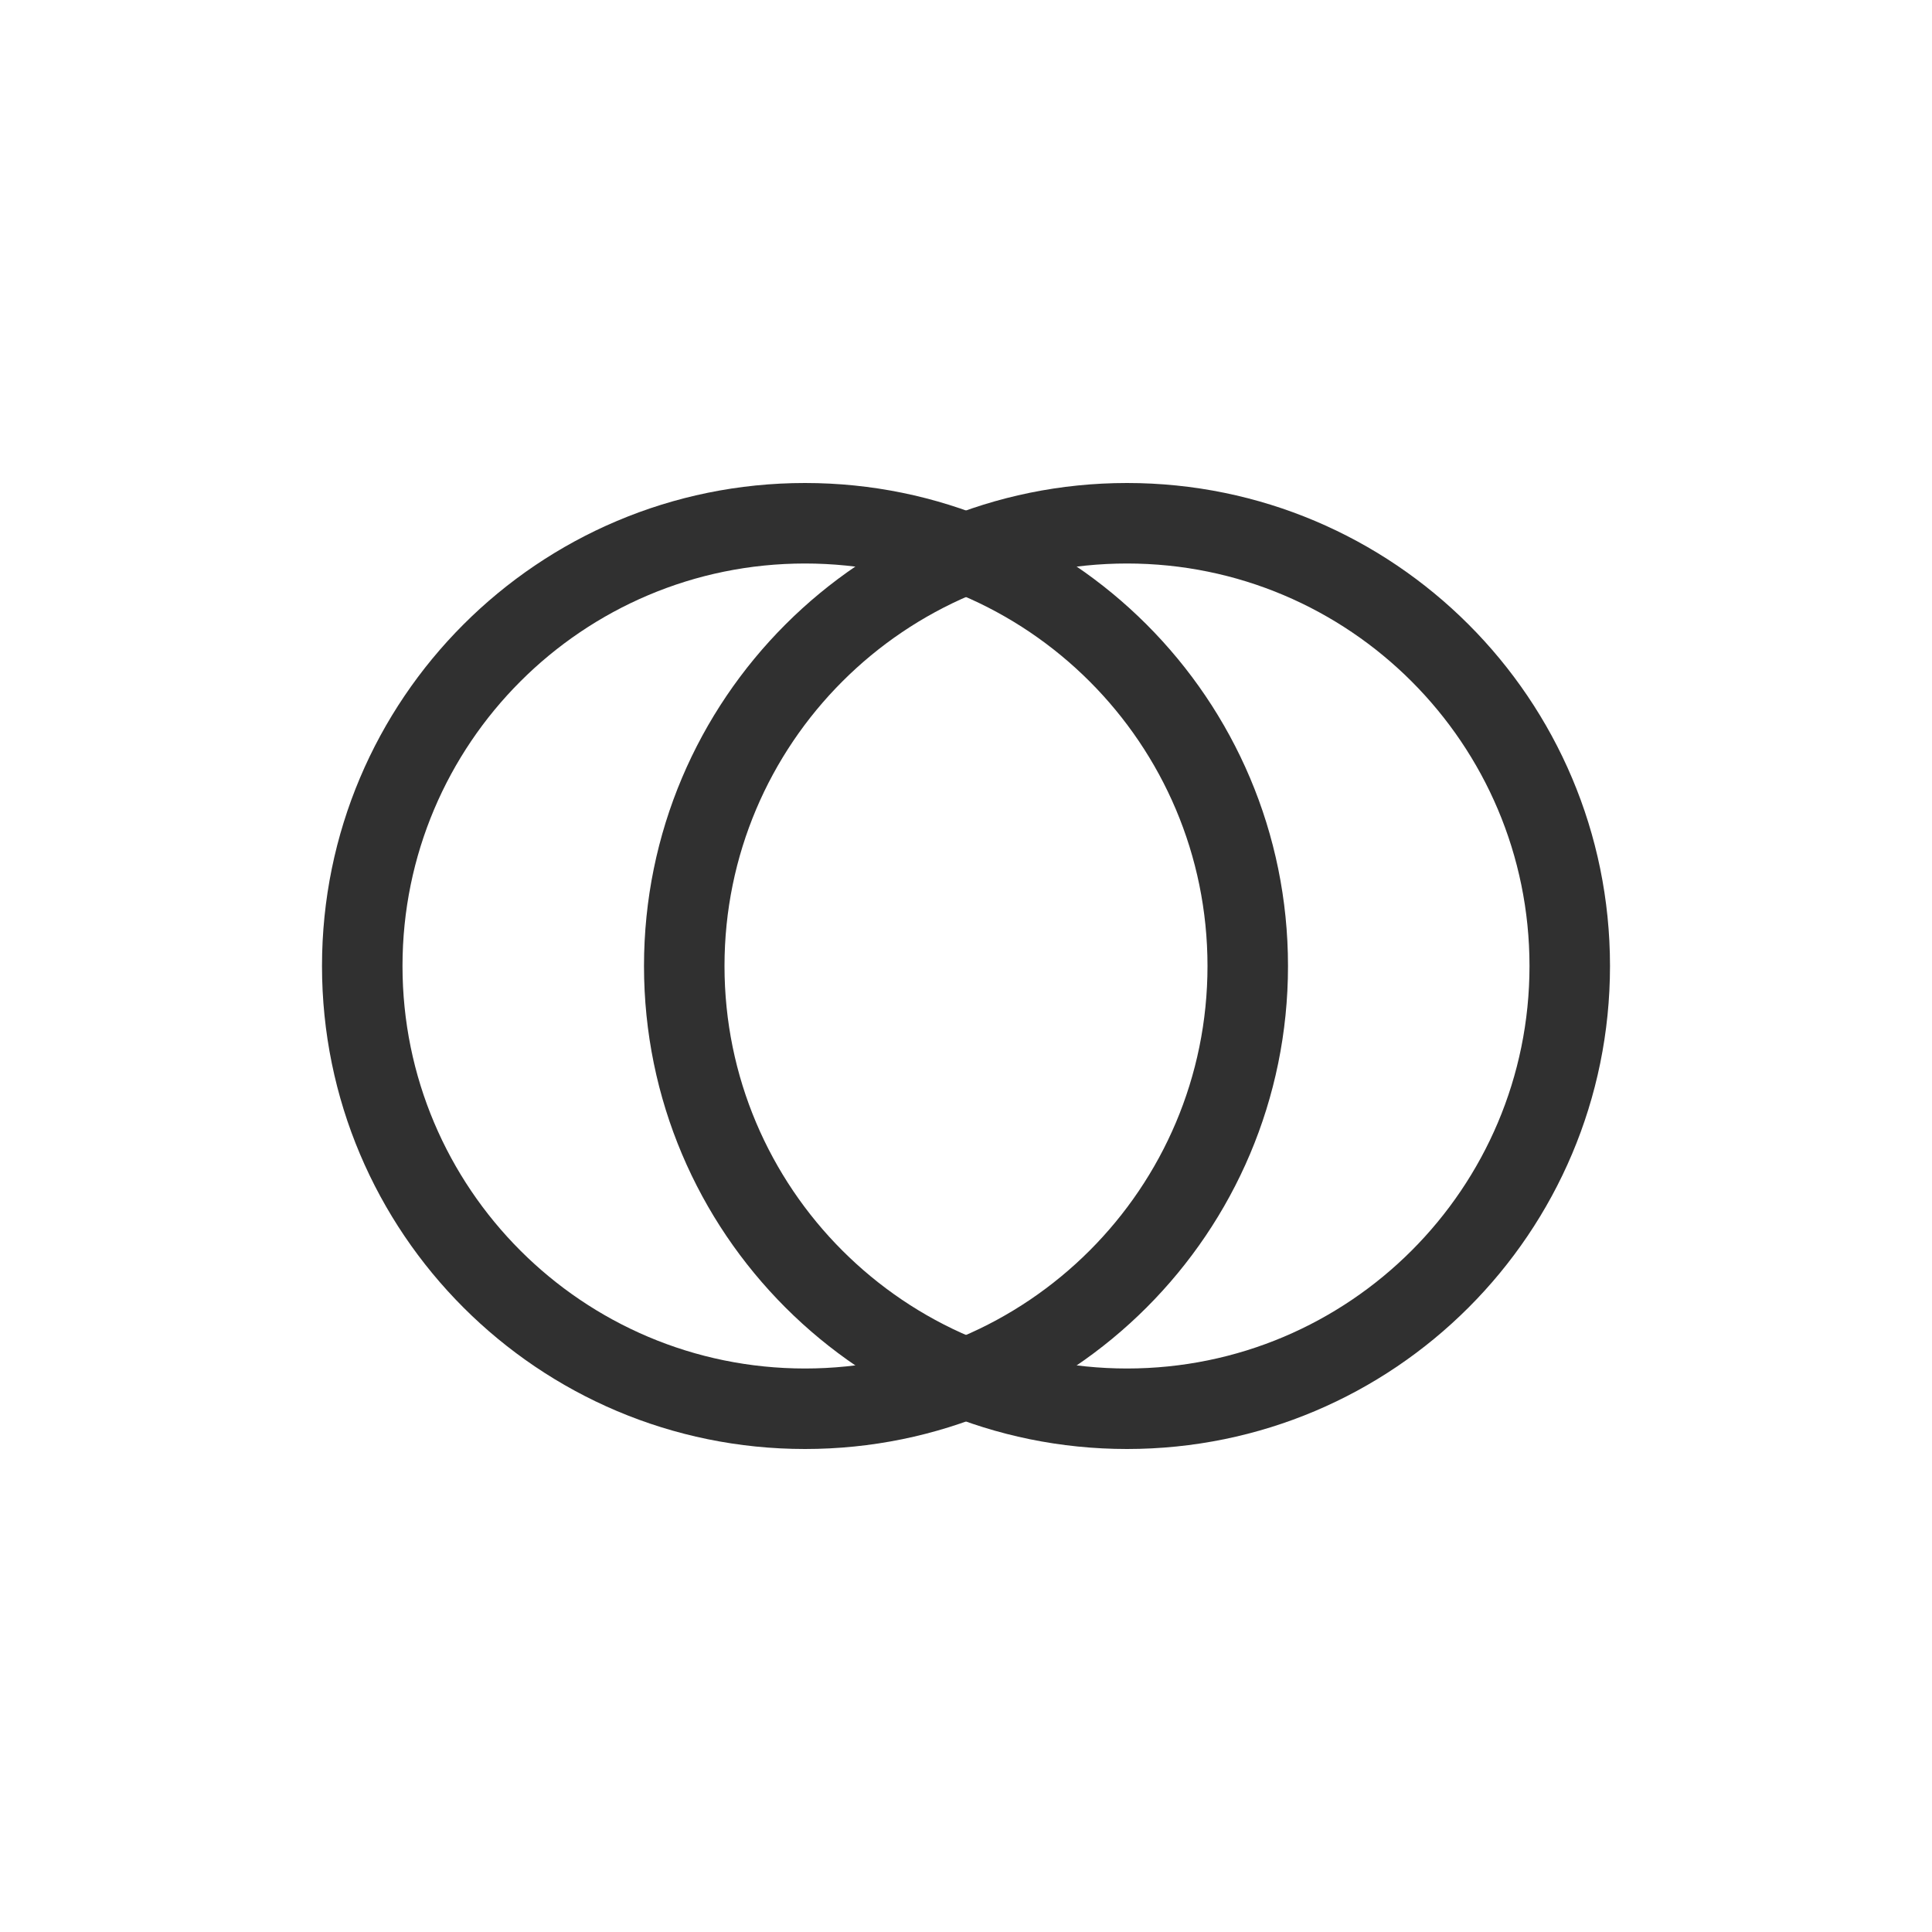 <?xml version="1.0" encoding="UTF-8"?>
<svg width="24px" height="24px" viewBox="0 0 24 24" version="1.1" xmlns="http://www.w3.org/2000/svg" xmlns:xlink="http://www.w3.org/1999/xlink">
    <!-- Generator: Sketch 51.3 (57544) - http://www.bohemiancoding.com/sketch -->
    <title>view-calendar-wedding-anniversary</title>
    <desc>Created with Sketch.</desc>
    <defs></defs>
    <g id="view-calendar-wedding-anniversary" stroke="none" stroke-width="1" fill="none" fill-rule="evenodd">
        <path d="M10,18 C6.686,18 4,15.314 4,12 C4,8.686 6.686,6 10,6 C13.314,6 16,8.686 16,12 C16,15.314 13.314,18 10,18 Z M10,17 C12.761,17 15,14.761 15,12 C15,9.239 12.761,7 10,7 C7.239,7 5,9.239 5,12 C5,14.761 7.239,17 10,17 Z" id="Combined-Shape" fill="#303030" fill-rule="nonzero"></path>
        <path d="M14,18 C10.686,18 8,15.314 8,12 C8,8.686 10.686,6 14,6 C17.314,6 20,8.686 20,12 C20,15.314 17.314,18 14,18 Z M14,17 C16.761,17 19,14.761 19,12 C19,9.239 16.761,7 14,7 C11.239,7 9,9.239 9,12 C9,14.761 11.239,17 14,17 Z" id="Combined-Shape-Copy" fill="#303030" fill-rule="nonzero"></path>
    </g>
</svg>
